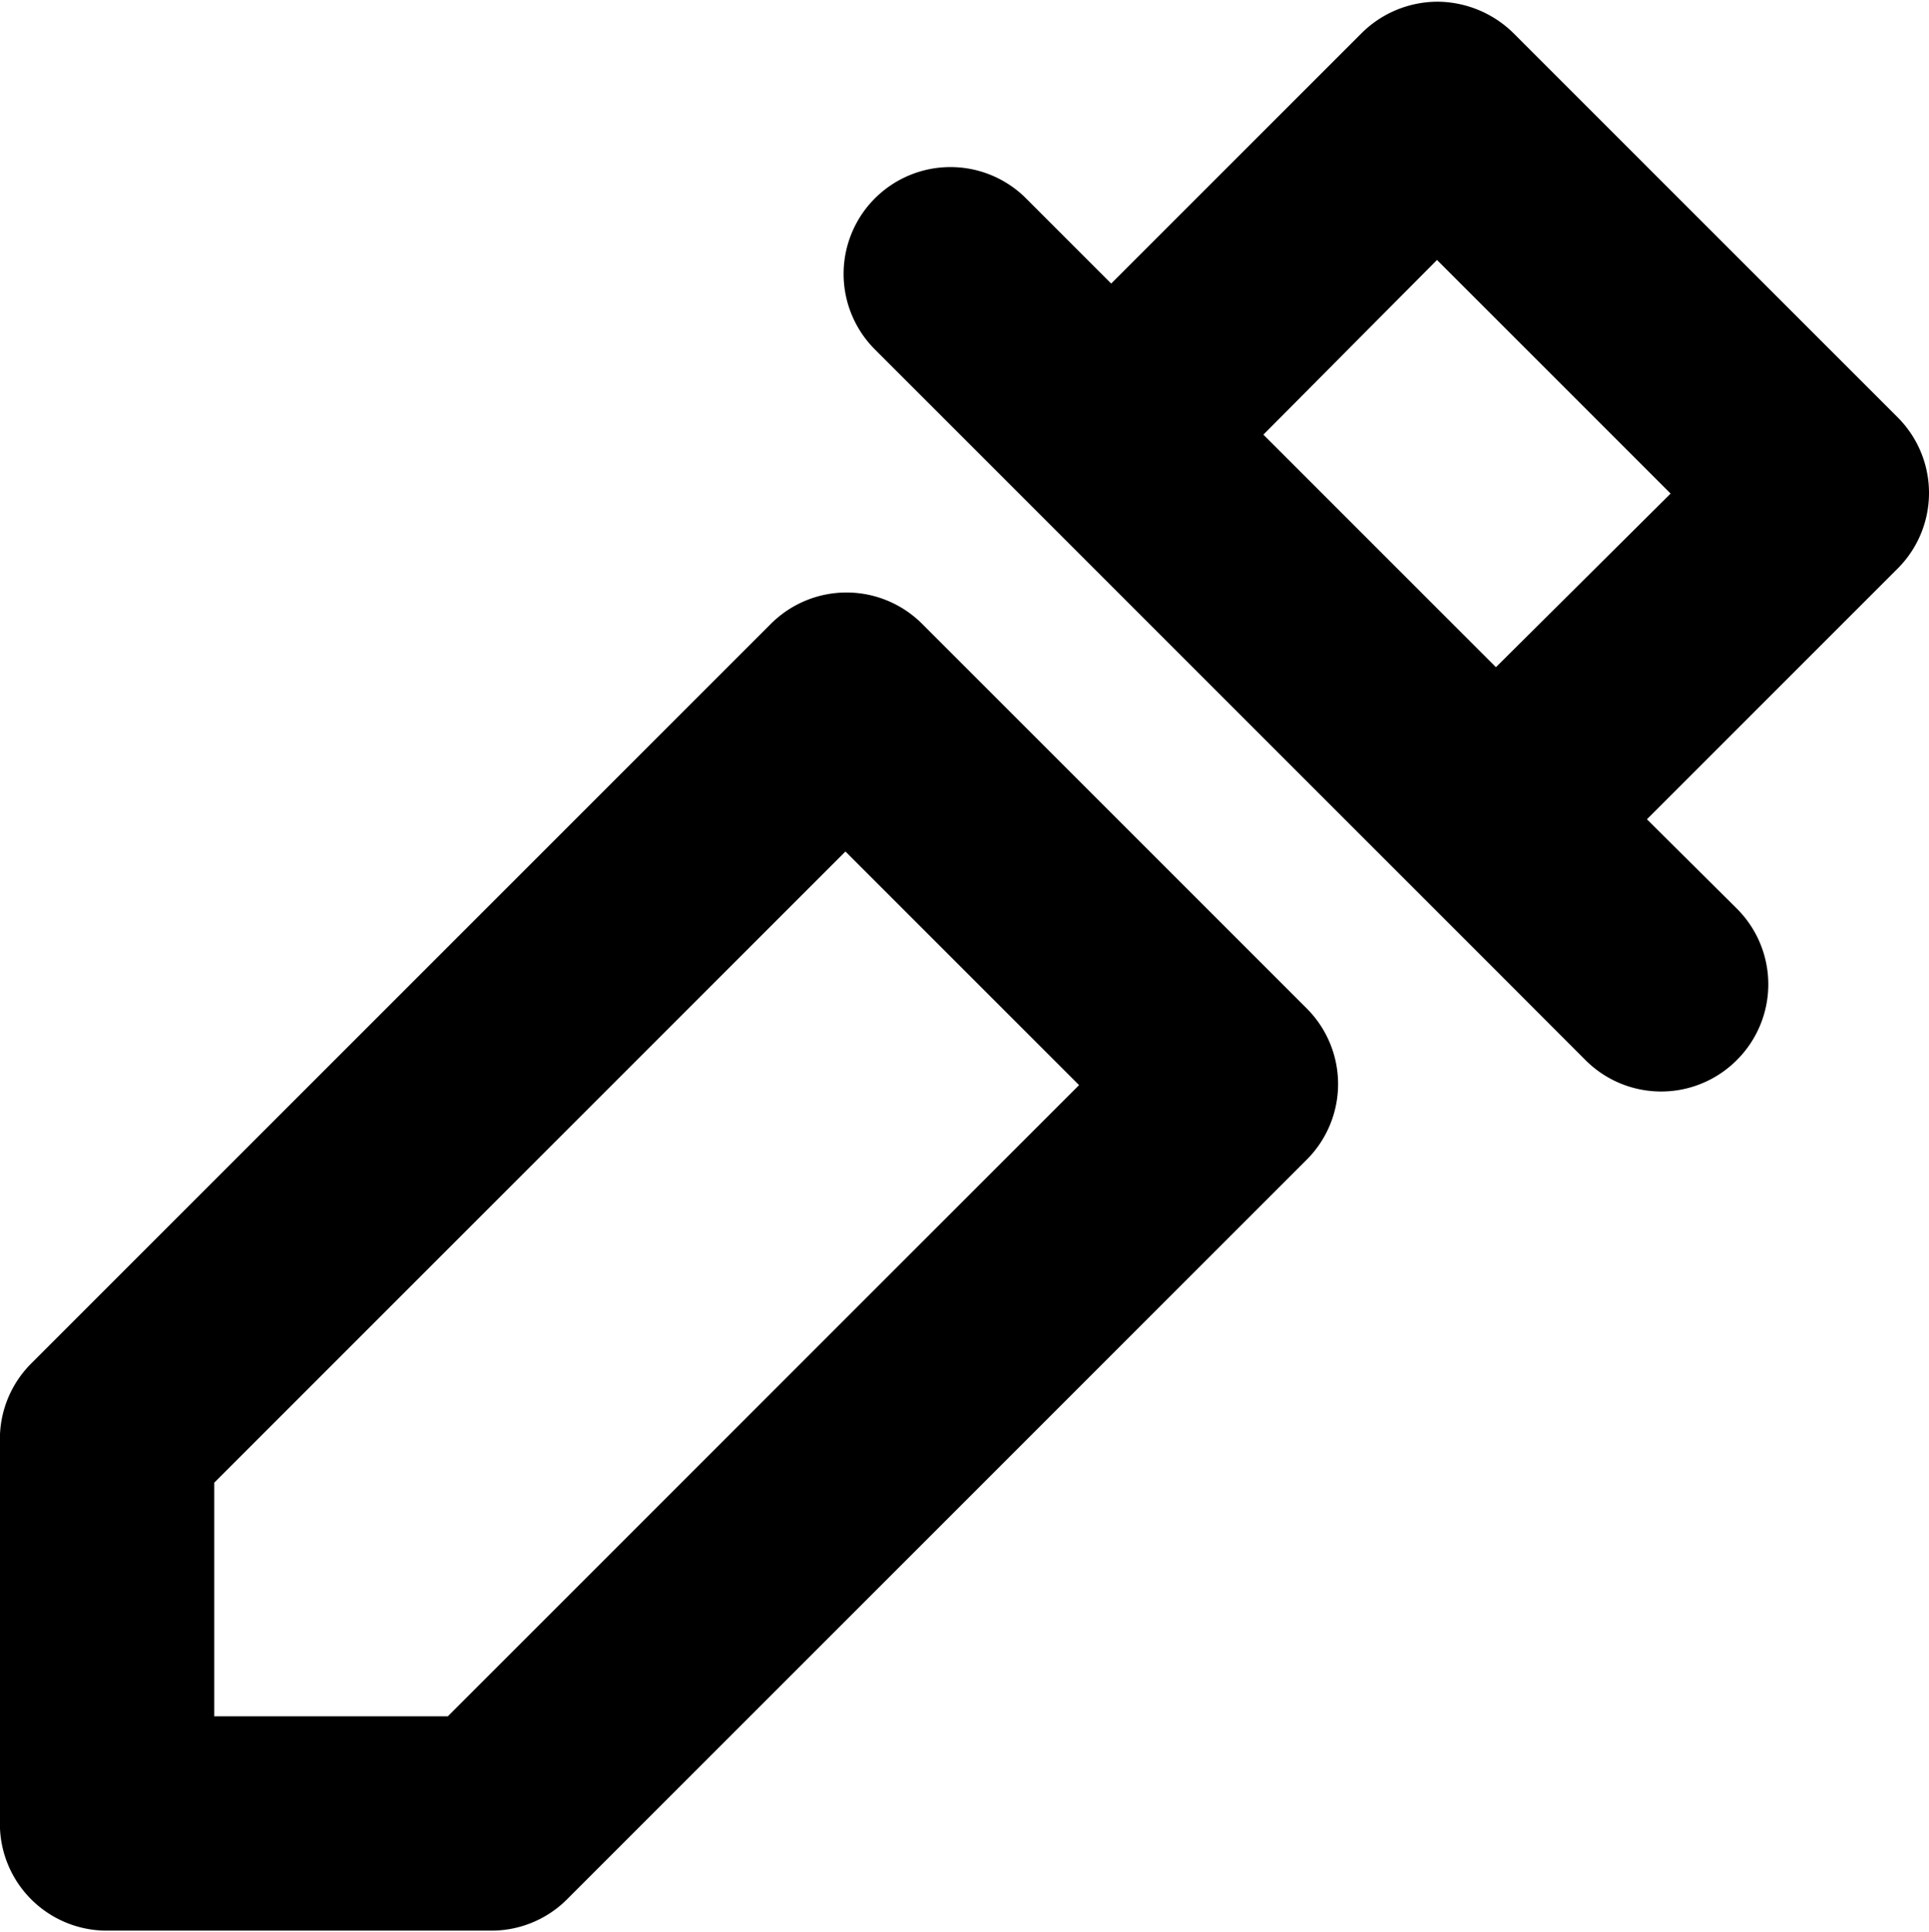 <svg xmlns="http://www.w3.org/2000/svg" width="18" height="18.032" viewBox="0 0 18 18.032">
  <path d="M11.489,8.706l-2.18-2.18-.705-.705a.997.997,0,0,0-1.41,0l-6.903,6.903a.997.997,0,0,0-.292.705v3.59a.997.997,0,0,0,.997.997h3.59a.997.997,0,0,0,.705-.292l6.903-6.903a.997.997,0,0,0,0-1.41Zm-7.31,7.31H1.999v-2.18l5.89-5.89,2.18,2.18Zm13.53-12.12-3.59-3.59a1.019,1.019,0,0,0-.7-.29,1.007,1.007,0,0,0-.71.29l-2.34,2.34-.795-.795a.997.997,0,0,0-1.41,0h0a.997.997,0,0,0,0,1.41l.795.795,1.41,1.41,2.18,2.18,1.41,1.41.837.838a.997.997,0,0,0,1.407.002l.003-.003a.997.997,0,0,0,0-1.415l-.838-.833,2.34-2.34A.997.997,0,0,0,17.709,3.896Zm-3.75,2.33-2.17-2.17,1.62-1.63,2.18,2.18Z"/>
  <rect width="18" height="18.032" fill="none"/>
</svg>
